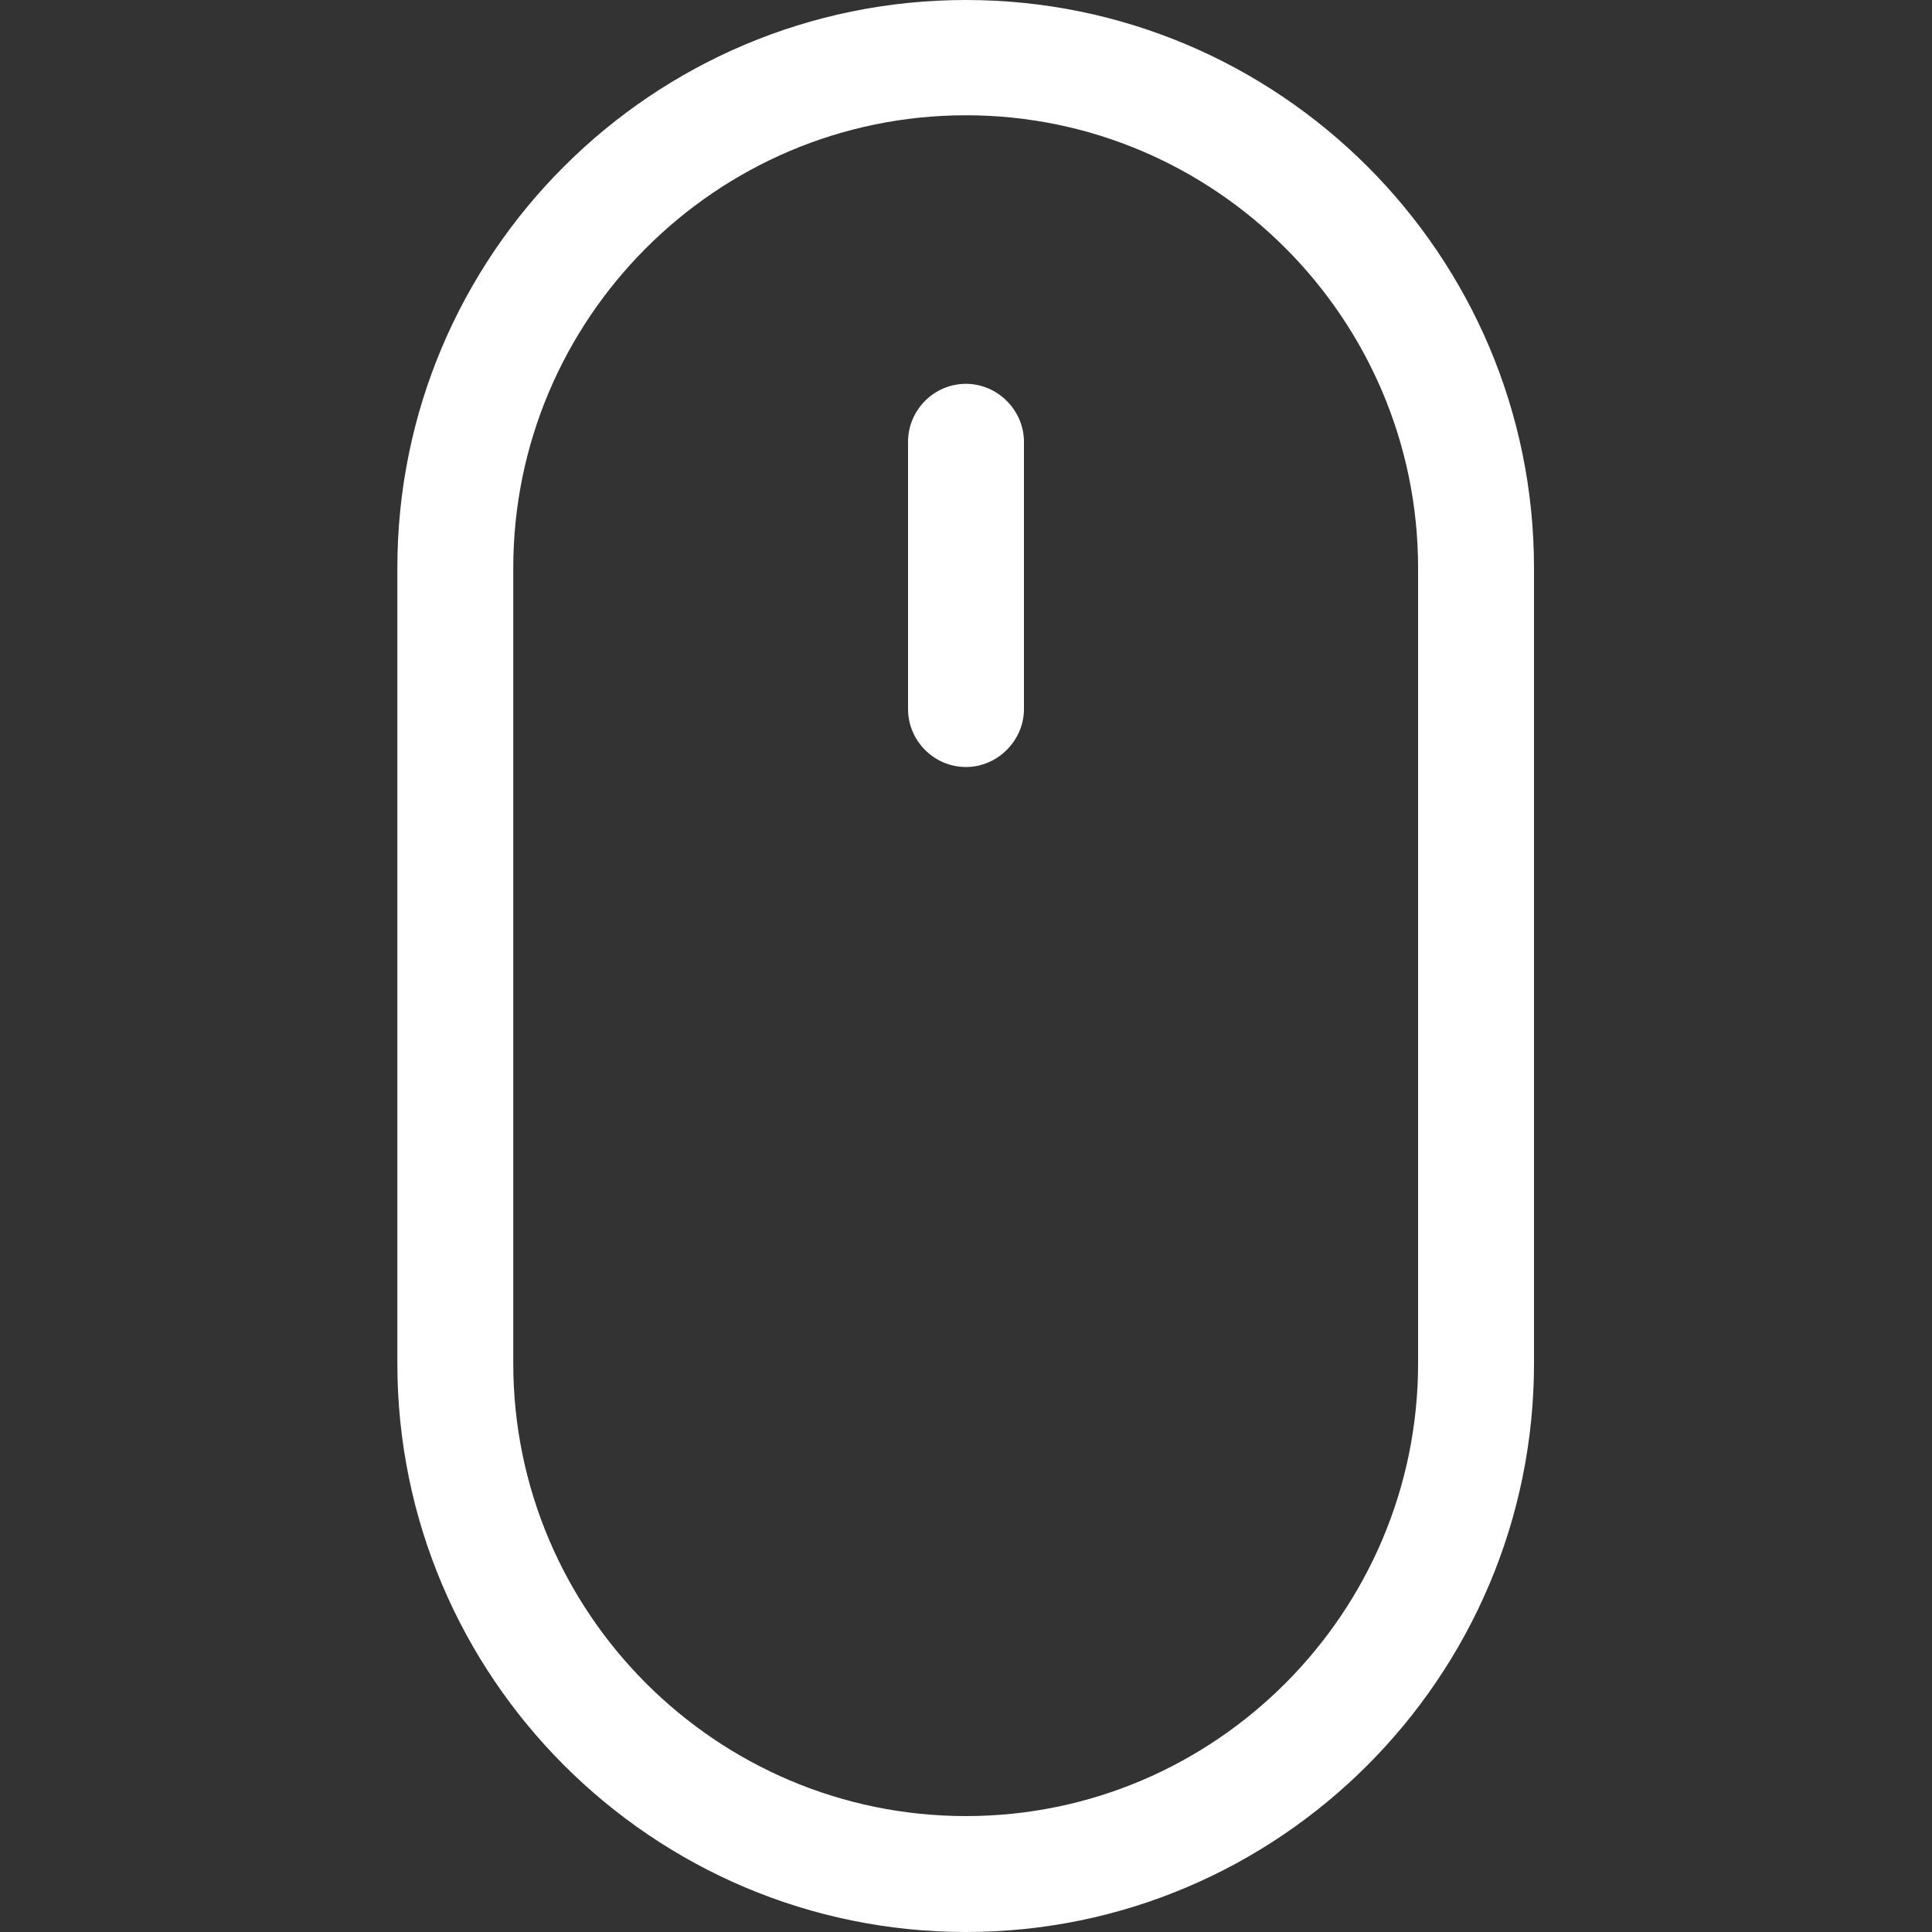<svg width="30" height="30" viewBox="0 0 30 30" fill="none" xmlns="http://www.w3.org/2000/svg" xmlns:xlink="http://www.w3.org/1999/xlink">
	<rect x="0" y="0" width="30" height="30" fill="#333333" stroke="none"/>
	<desc>
			Created with Pixso.
	</desc>
	<defs/>
	<path id="Vector" d="M15 0C10.13 0 6.17 3.95 6.17 8.82L6.17 21.17C6.17 26.04 10.13 30 15 30C19.86 30 23.82 26.04 23.82 21.17L23.82 8.82C23.82 3.95 19.86 0 15 0ZM22.02 21.17C22.02 25.04 18.87 28.2 15 28.2C11.12 28.2 7.97 25.04 7.97 21.17L7.97 8.82C7.97 4.95 11.12 1.79 15 1.79C18.87 1.79 22.02 4.95 22.02 8.82L22.02 21.17Z" fill="#FFFFFF" fill-opacity="1" fill-rule="nonzero"/>
	<path id="Vector" d="M15 5.96C14.5 5.96 14.1 6.37 14.1 6.86L14.1 11.01C14.1 11.5 14.5 11.91 15 11.91C15.49 11.91 15.9 11.5 15.9 11.01L15.9 6.86C15.9 6.37 15.49 5.96 15 5.96Z" fill="#FFFFFF" fill-opacity="1" fill-rule="nonzero"/>
</svg>
